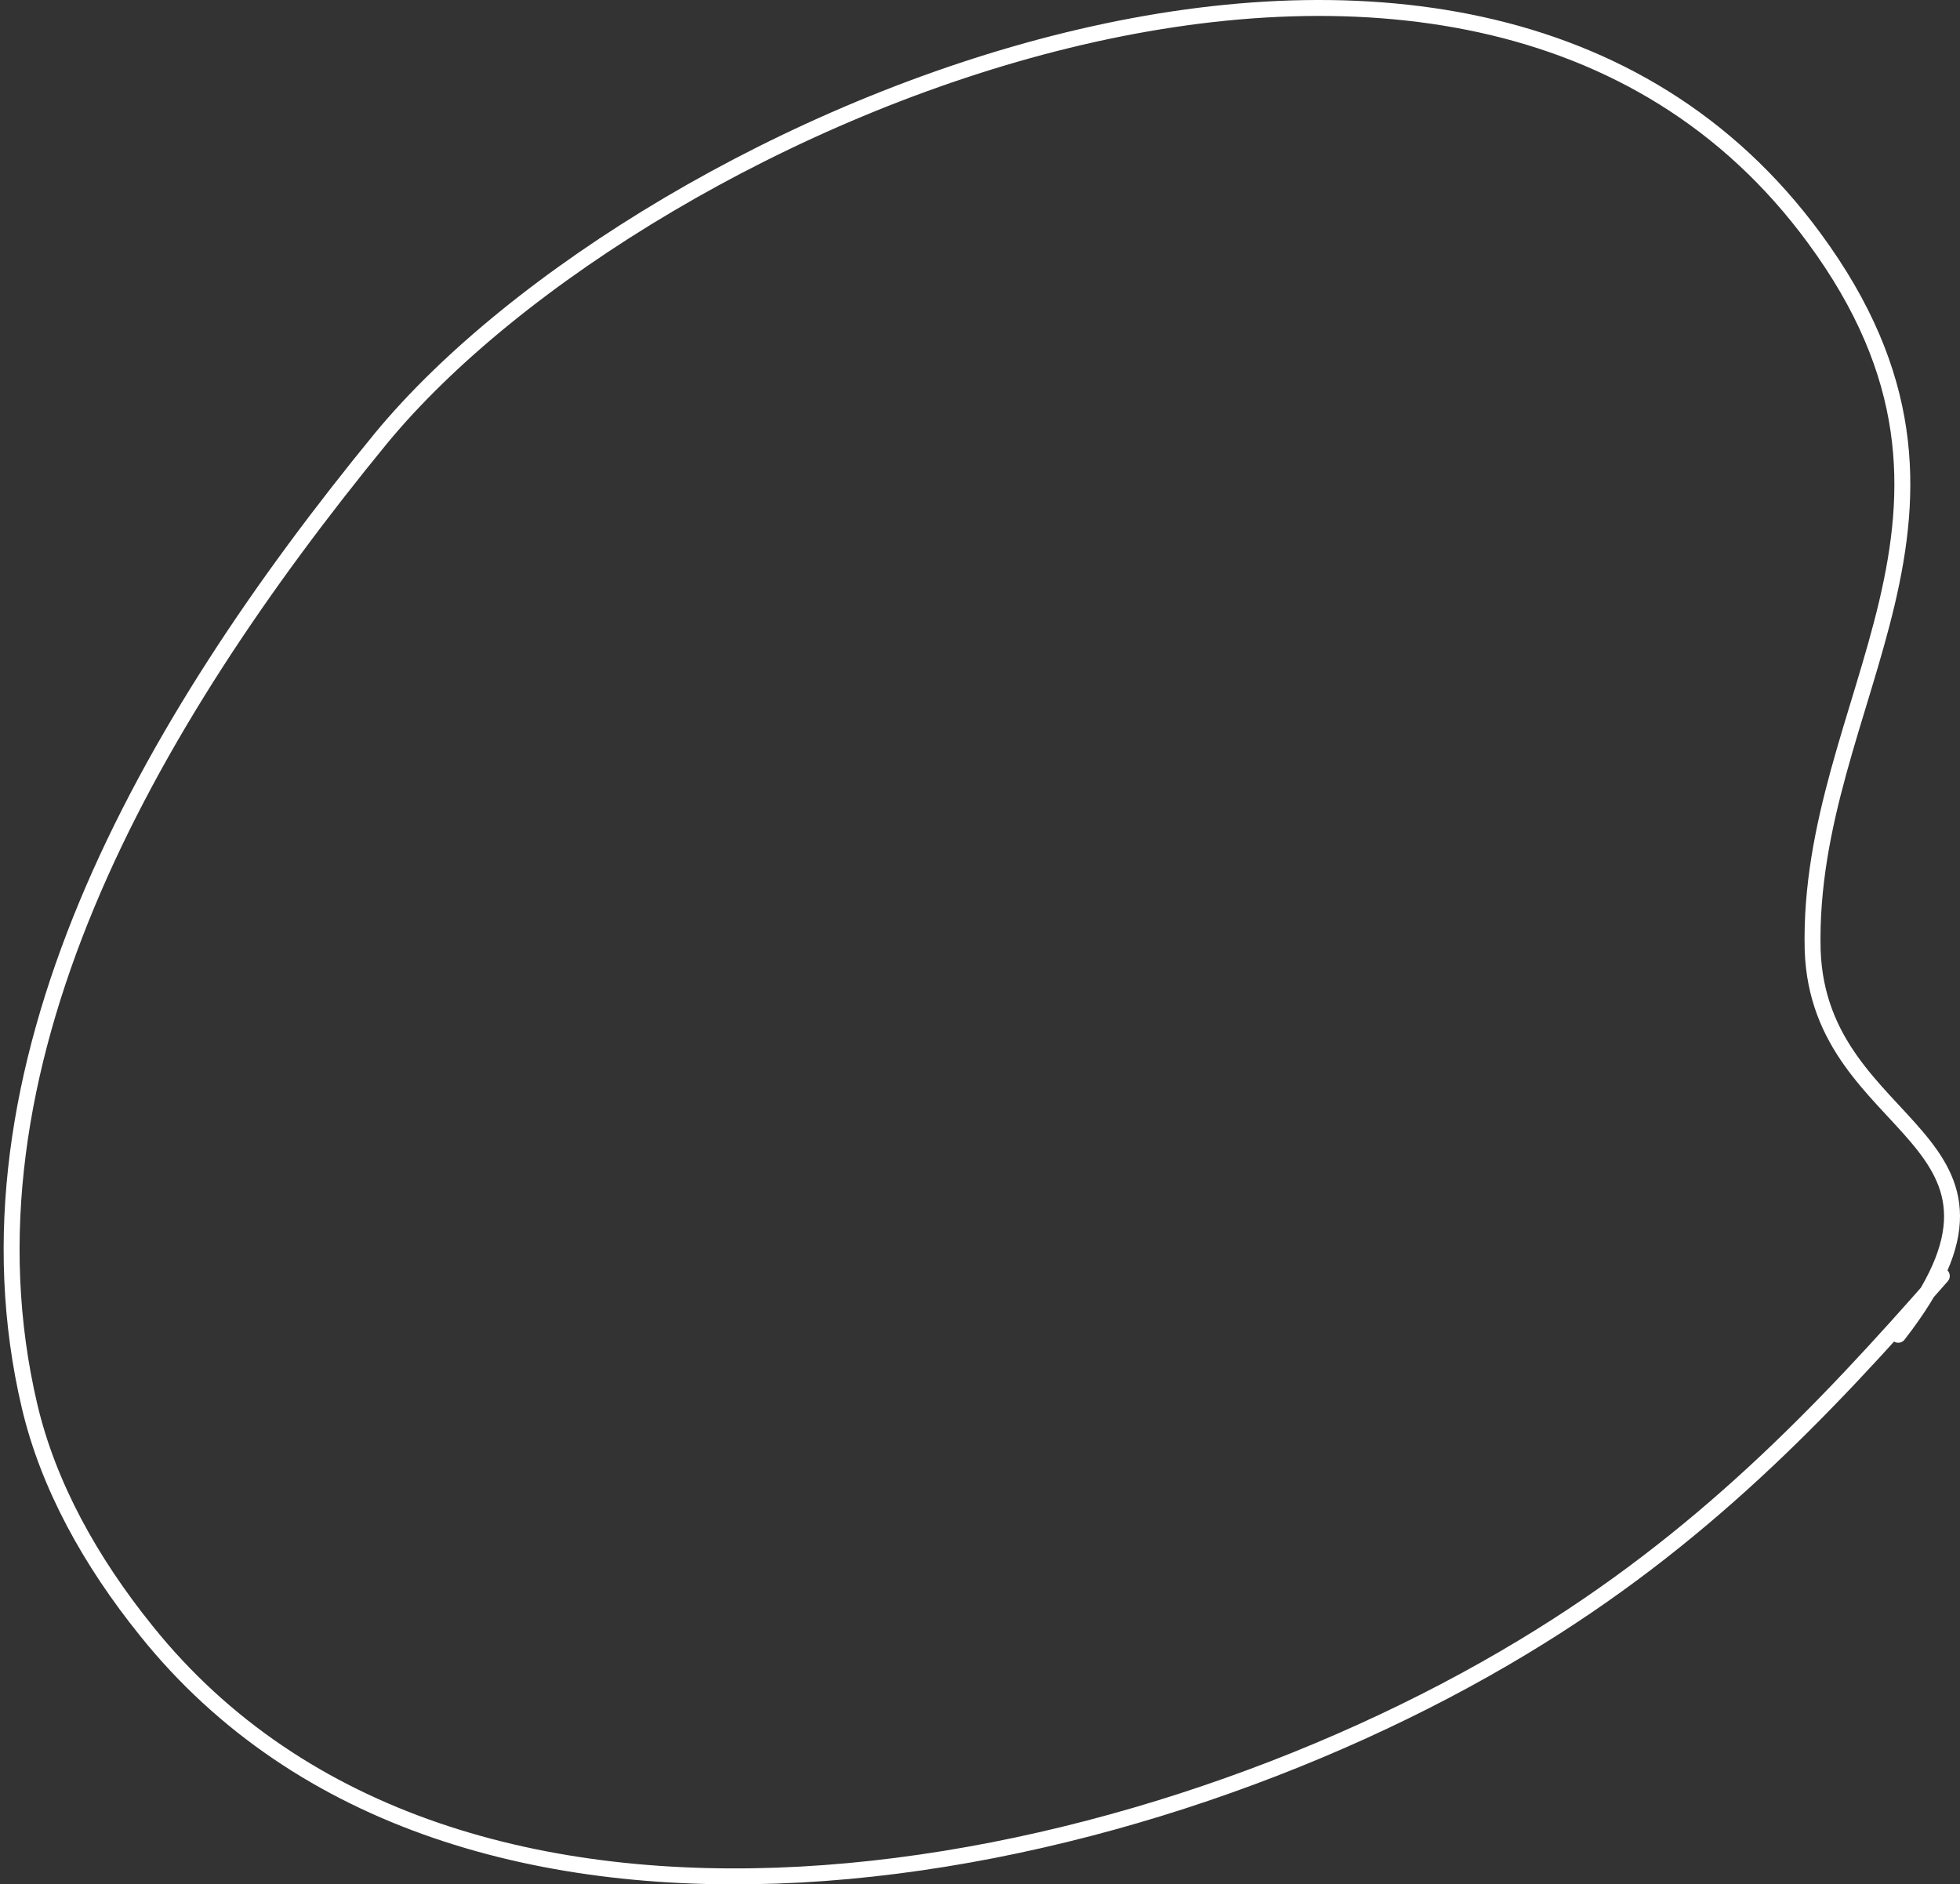 <svg width="492" height="473" viewBox="0 0 492 473" fill="none" xmlns="http://www.w3.org/2000/svg">
<rect x="0" y="0" width="492" height="473" fill="#333333" stroke="none"/>
<path d="M487.431 320.293C457.358 354.637 426.894 386.565 382.371 413.396C281.608 474.302 114.451 506.231 36.73 409.371C22.67 391.931 12.125 372.881 7.439 353.027C-12.48 268.51 36.34 182.383 95.704 109.94C162.489 29.179 368.311 -58.826 455.405 59.766C506.177 128.721 453.452 175.407 455.014 238.459C456.577 285.413 515.941 284.34 476.495 335.05" stroke="white" stroke-width="4" stroke-linecap="round" stroke-linejoin="round"/>
</svg>
